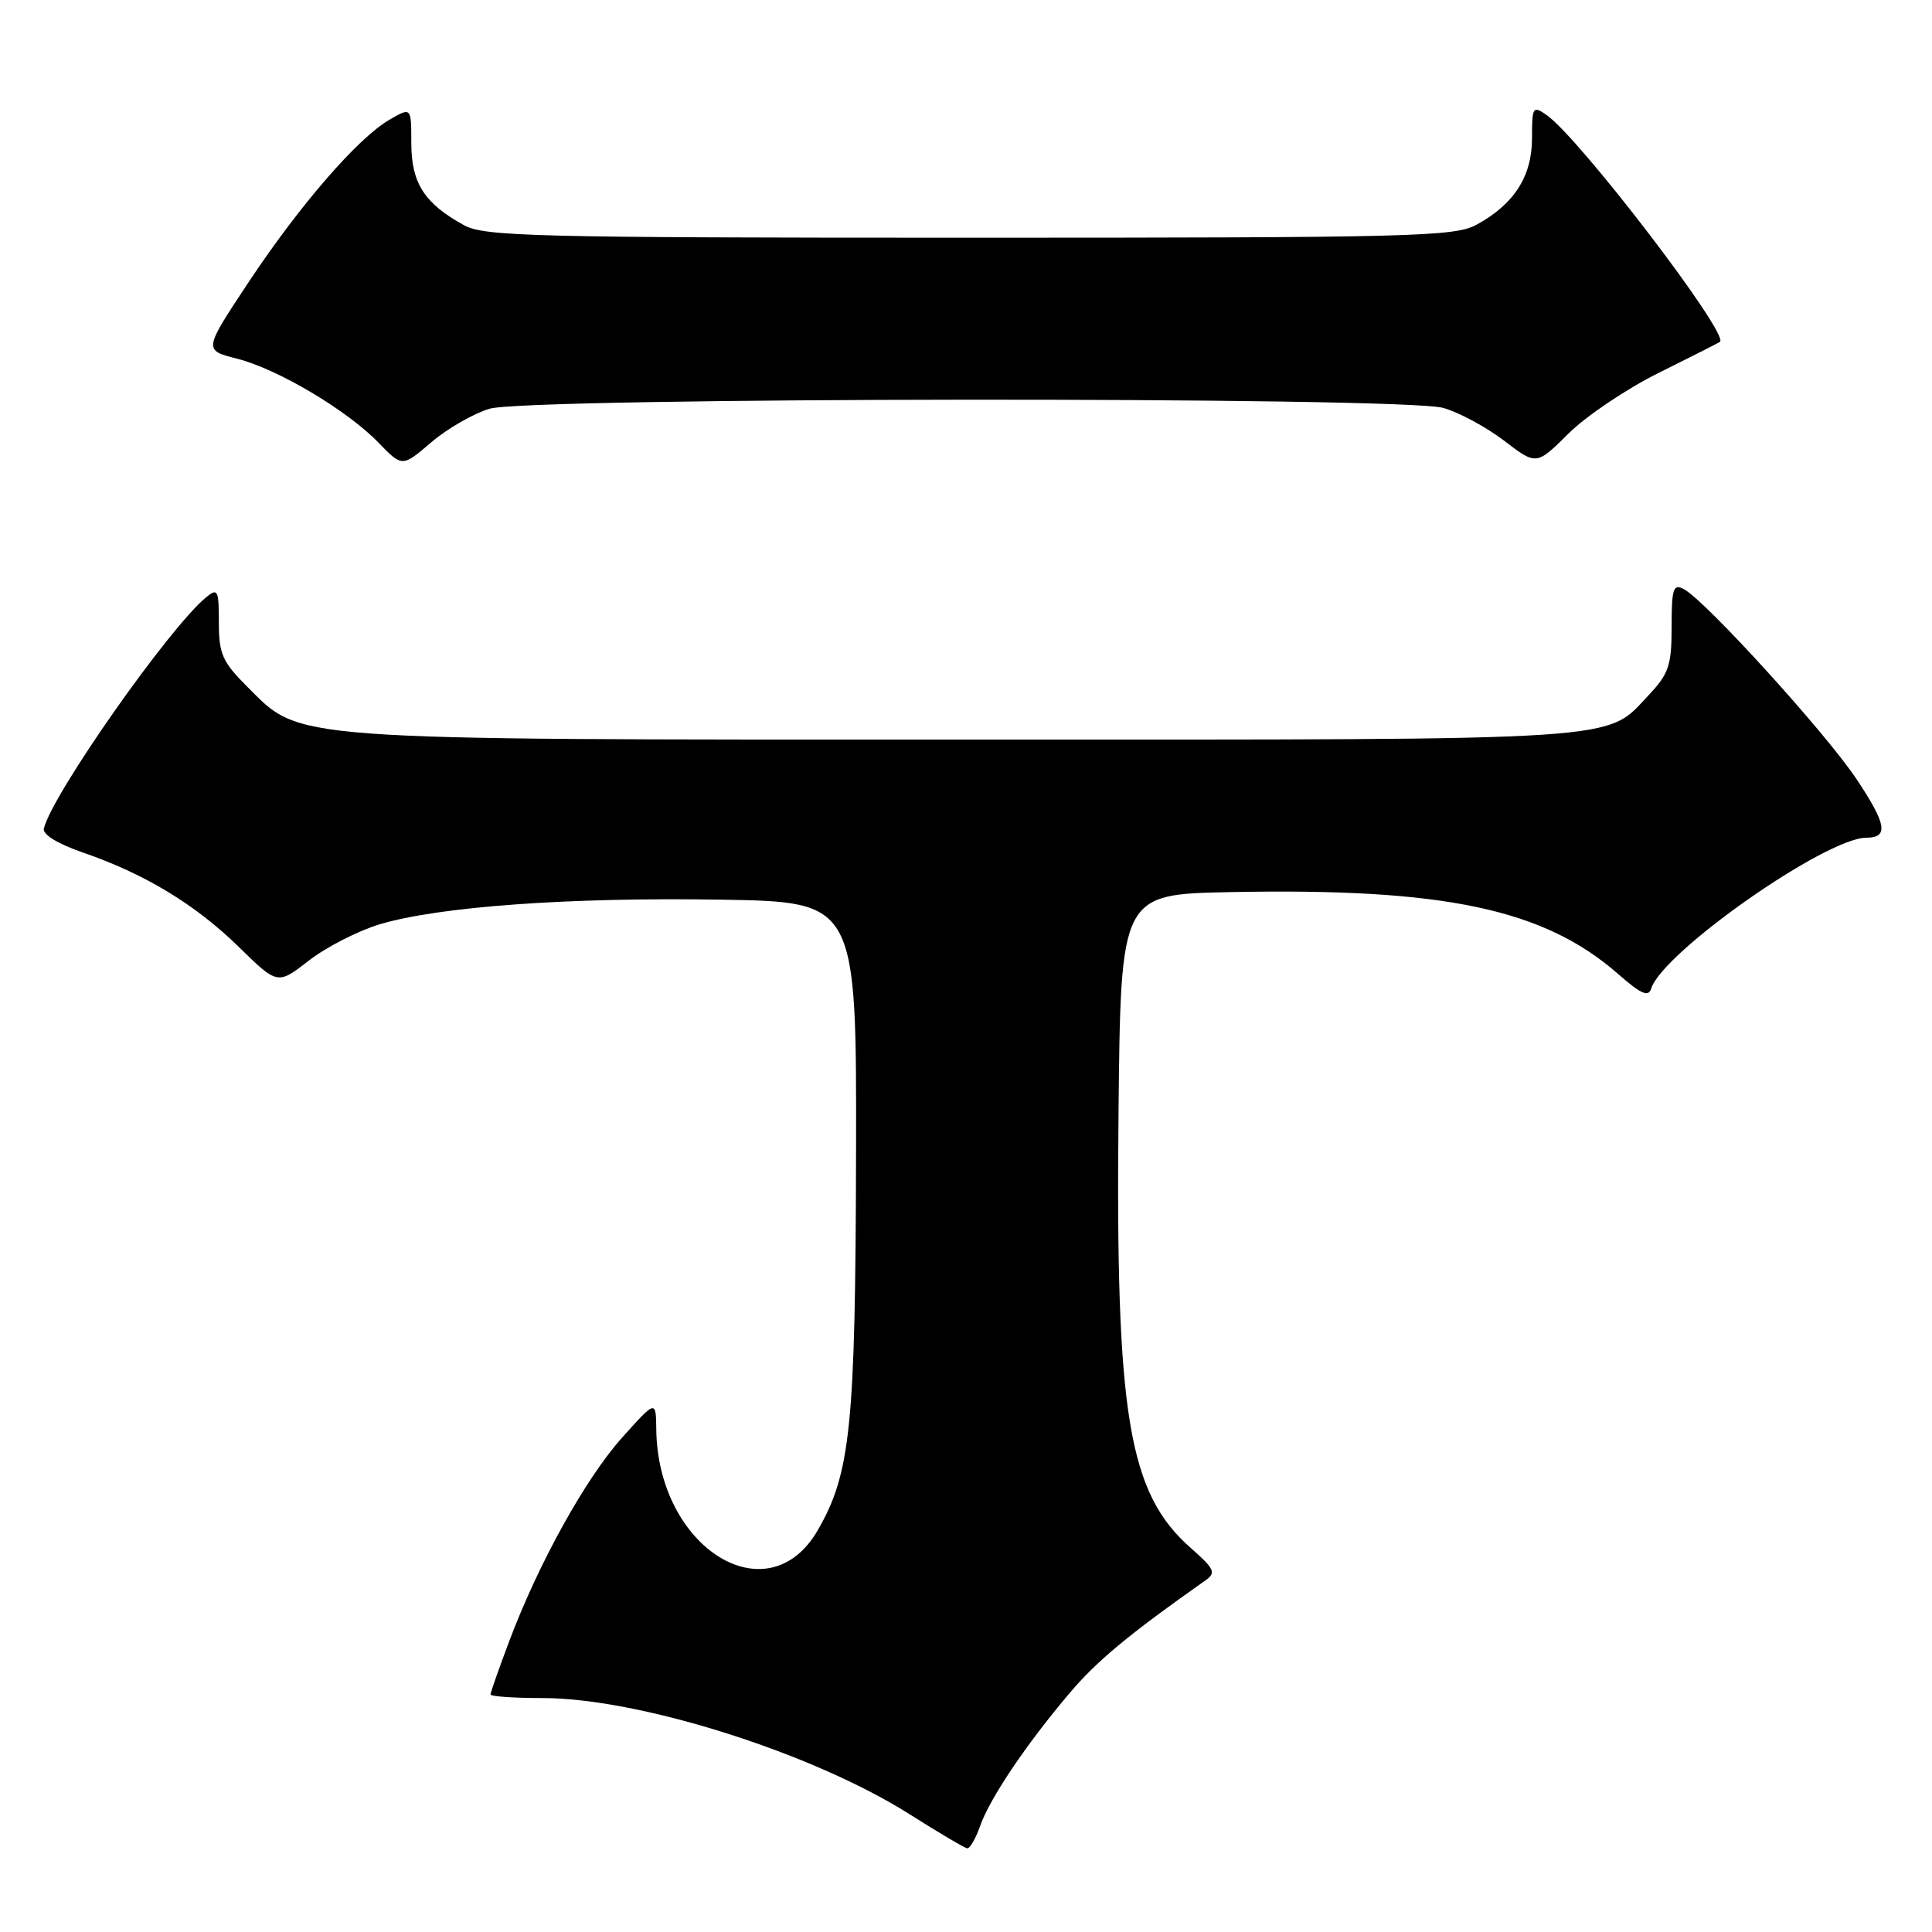 <?xml version="1.0" encoding="UTF-8" standalone="no"?>
<!DOCTYPE svg PUBLIC "-//W3C//DTD SVG 1.1//EN" "http://www.w3.org/Graphics/SVG/1.1/DTD/svg11.dtd" >
<svg xmlns="http://www.w3.org/2000/svg" xmlns:xlink="http://www.w3.org/1999/xlink" version="1.1" viewBox="0 0 256 256">
 <g >
 <path fill="currentColor"
d=" M 129.85 242.01 C 131.12 238.35 135.92 231.20 141.68 224.40 C 145.33 220.08 149.51 216.61 159.77 209.38 C 161.16 208.40 160.91 207.86 157.81 205.14 C 149.52 197.86 147.81 187.58 148.21 147.50 C 148.50 118.50 148.50 118.50 163.00 118.21 C 191.41 117.64 204.59 120.44 214.46 129.10 C 217.44 131.72 218.44 132.15 218.79 131.00 C 220.25 126.21 241.93 111.00 247.31 111.00 C 250.28 111.00 249.98 109.20 246.01 103.25 C 241.90 97.09 226.01 79.61 223.13 78.07 C 221.71 77.32 221.50 77.96 221.50 83.04 C 221.50 88.14 221.13 89.27 218.50 92.06 C 212.66 98.26 216.63 98.00 128.21 98.00 C 37.39 98.00 39.95 98.19 32.78 91.01 C 29.47 87.71 29.00 86.65 29.00 82.50 C 29.00 78.18 28.85 77.88 27.33 79.13 C 22.43 83.14 6.90 105.27 5.81 109.79 C 5.62 110.57 7.66 111.82 11.00 112.97 C 19.17 115.78 25.88 119.84 31.64 125.47 C 36.78 130.50 36.78 130.50 40.93 127.28 C 43.22 125.50 47.43 123.35 50.29 122.48 C 58.12 120.13 75.39 118.88 95.50 119.21 C 113.50 119.50 113.50 119.50 113.43 153.00 C 113.35 188.99 112.71 195.21 108.37 202.74 C 101.75 214.23 87.14 205.12 86.96 189.38 C 86.91 185.50 86.91 185.50 82.44 190.48 C 77.59 195.90 71.37 207.11 67.47 217.48 C 66.11 221.09 65.00 224.26 65.00 224.52 C 65.00 224.79 68.09 225.00 71.87 225.00 C 84.71 225.00 107.66 232.26 120.50 240.38 C 124.35 242.82 127.79 244.85 128.15 244.91 C 128.51 244.96 129.27 243.66 129.85 242.01 Z  M 64.86 54.16 C 69.97 52.63 185.75 52.53 191.23 54.05 C 193.28 54.62 196.89 56.56 199.27 58.37 C 203.58 61.67 203.58 61.67 207.82 57.46 C 210.15 55.14 215.53 51.52 219.78 49.41 C 224.03 47.30 227.68 45.45 227.90 45.30 C 229.25 44.39 209.33 18.32 204.93 15.24 C 203.11 13.96 203.00 14.14 203.00 18.31 C 203.00 23.36 200.64 27.05 195.66 29.77 C 192.76 31.36 187.29 31.50 128.50 31.50 C 70.94 31.50 64.20 31.33 61.50 29.85 C 56.25 26.98 54.51 24.27 54.50 19.00 C 54.50 14.19 54.50 14.19 51.63 15.85 C 47.44 18.26 39.67 27.23 32.90 37.45 C 26.97 46.40 26.97 46.40 31.39 47.52 C 36.81 48.90 45.96 54.33 50.17 58.67 C 53.30 61.90 53.30 61.90 57.14 58.61 C 59.26 56.80 62.73 54.80 64.86 54.16 Z "/>
</g>
</svg>